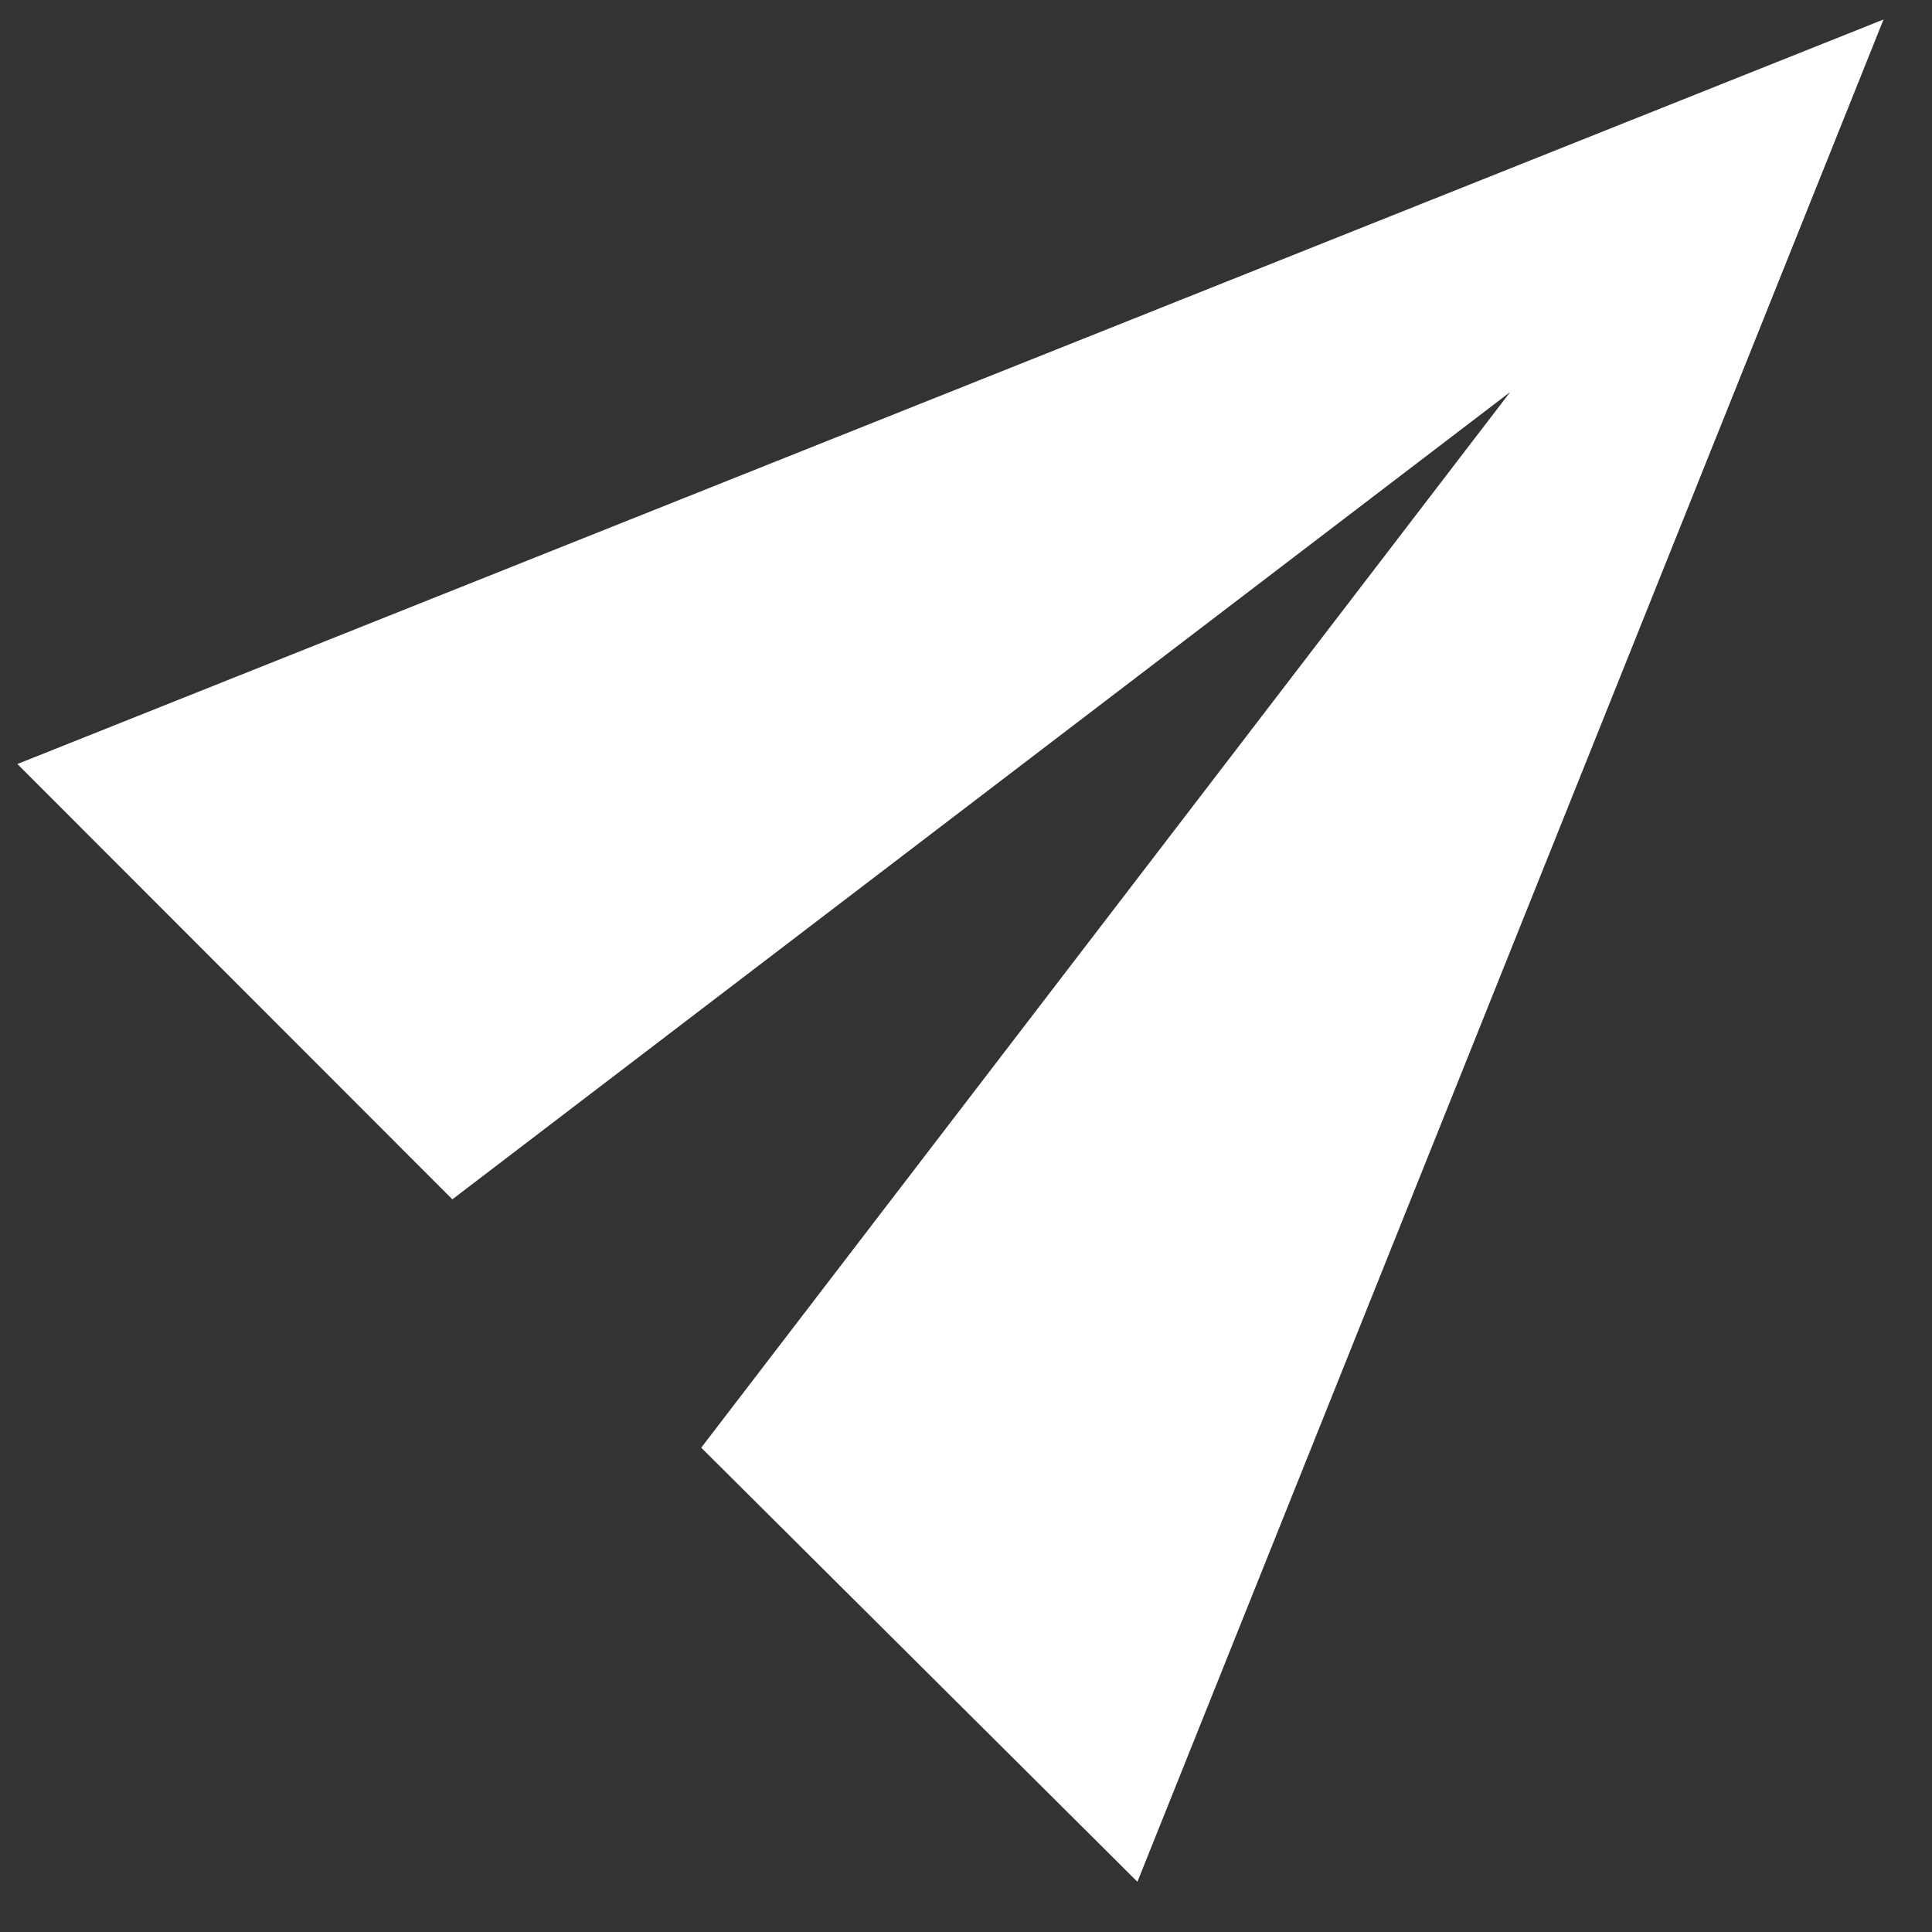 <svg width="22" height="22" viewBox="0 0 22 22" fill="none" xmlns="http://www.w3.org/2000/svg">
<rect x="0" y="0" width="22" height="22" fill="#333333" stroke="none"/>
<path d="M12.952 21.428L21.448 0.222L0.198 8.7L5.151 13.657L17.197 4.464L7.985 16.485L12.952 21.428Z" fill="white"/>
</svg>
